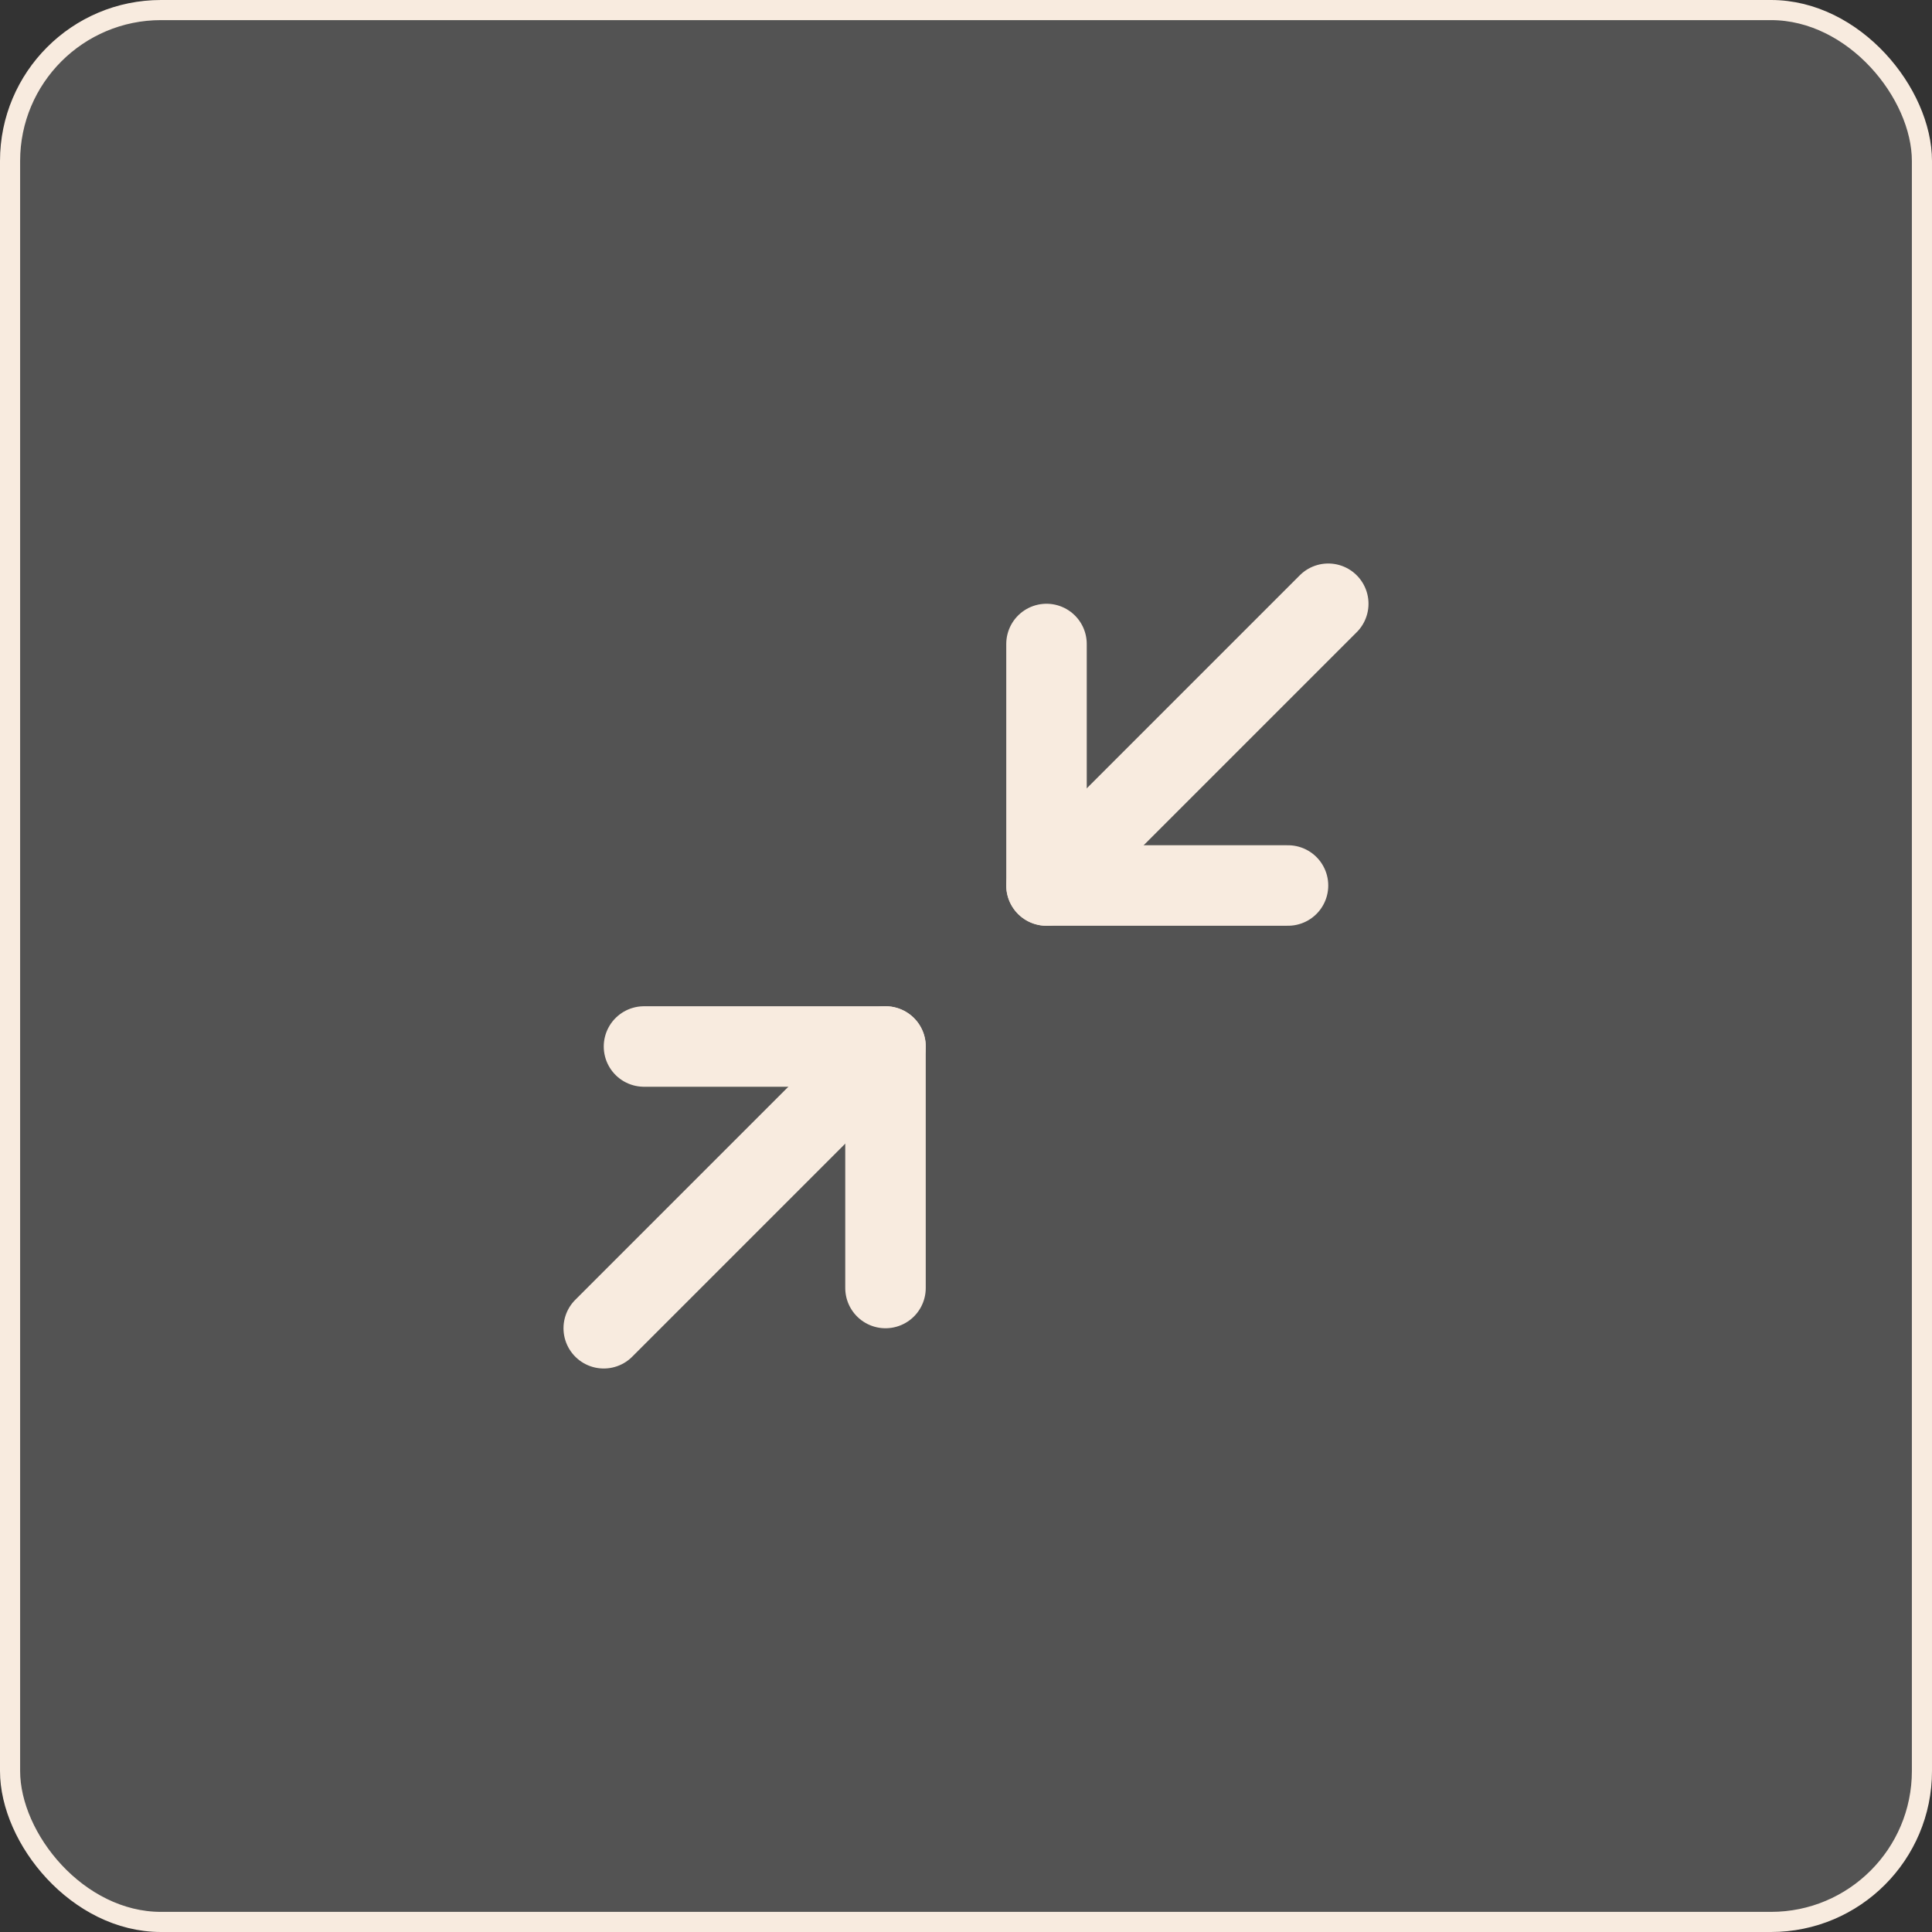 <svg width="48" height="48" viewBox="0 0 48 48" fill="none" xmlns="http://www.w3.org/2000/svg">
<rect x="0" y="0" width="48" height="48" fill="#333333" stroke="none"/>
<rect x="0.25" y="0.25" width="47.5" height="47.5" rx="3.75" fill="white" fill-opacity="0.16"/>
<path d="M16 26H22V32" stroke="#F8EBDF" stroke-width="2" stroke-linecap="round" stroke-linejoin="round"/>
<path d="M32 22H26V16" stroke="#F8EBDF" stroke-width="2" stroke-linecap="round" stroke-linejoin="round"/>
<path d="M26 22L33 15" stroke="#F8EBDF" stroke-width="2" stroke-linecap="round" stroke-linejoin="round"/>
<path d="M15 33L22 26" stroke="#F8EBDF" stroke-width="2" stroke-linecap="round" stroke-linejoin="round"/>
<rect x="0.25" y="0.25" width="47.5" height="47.5" rx="3.75" stroke="#F8EBDF" stroke-width="0.5"/>
</svg>
